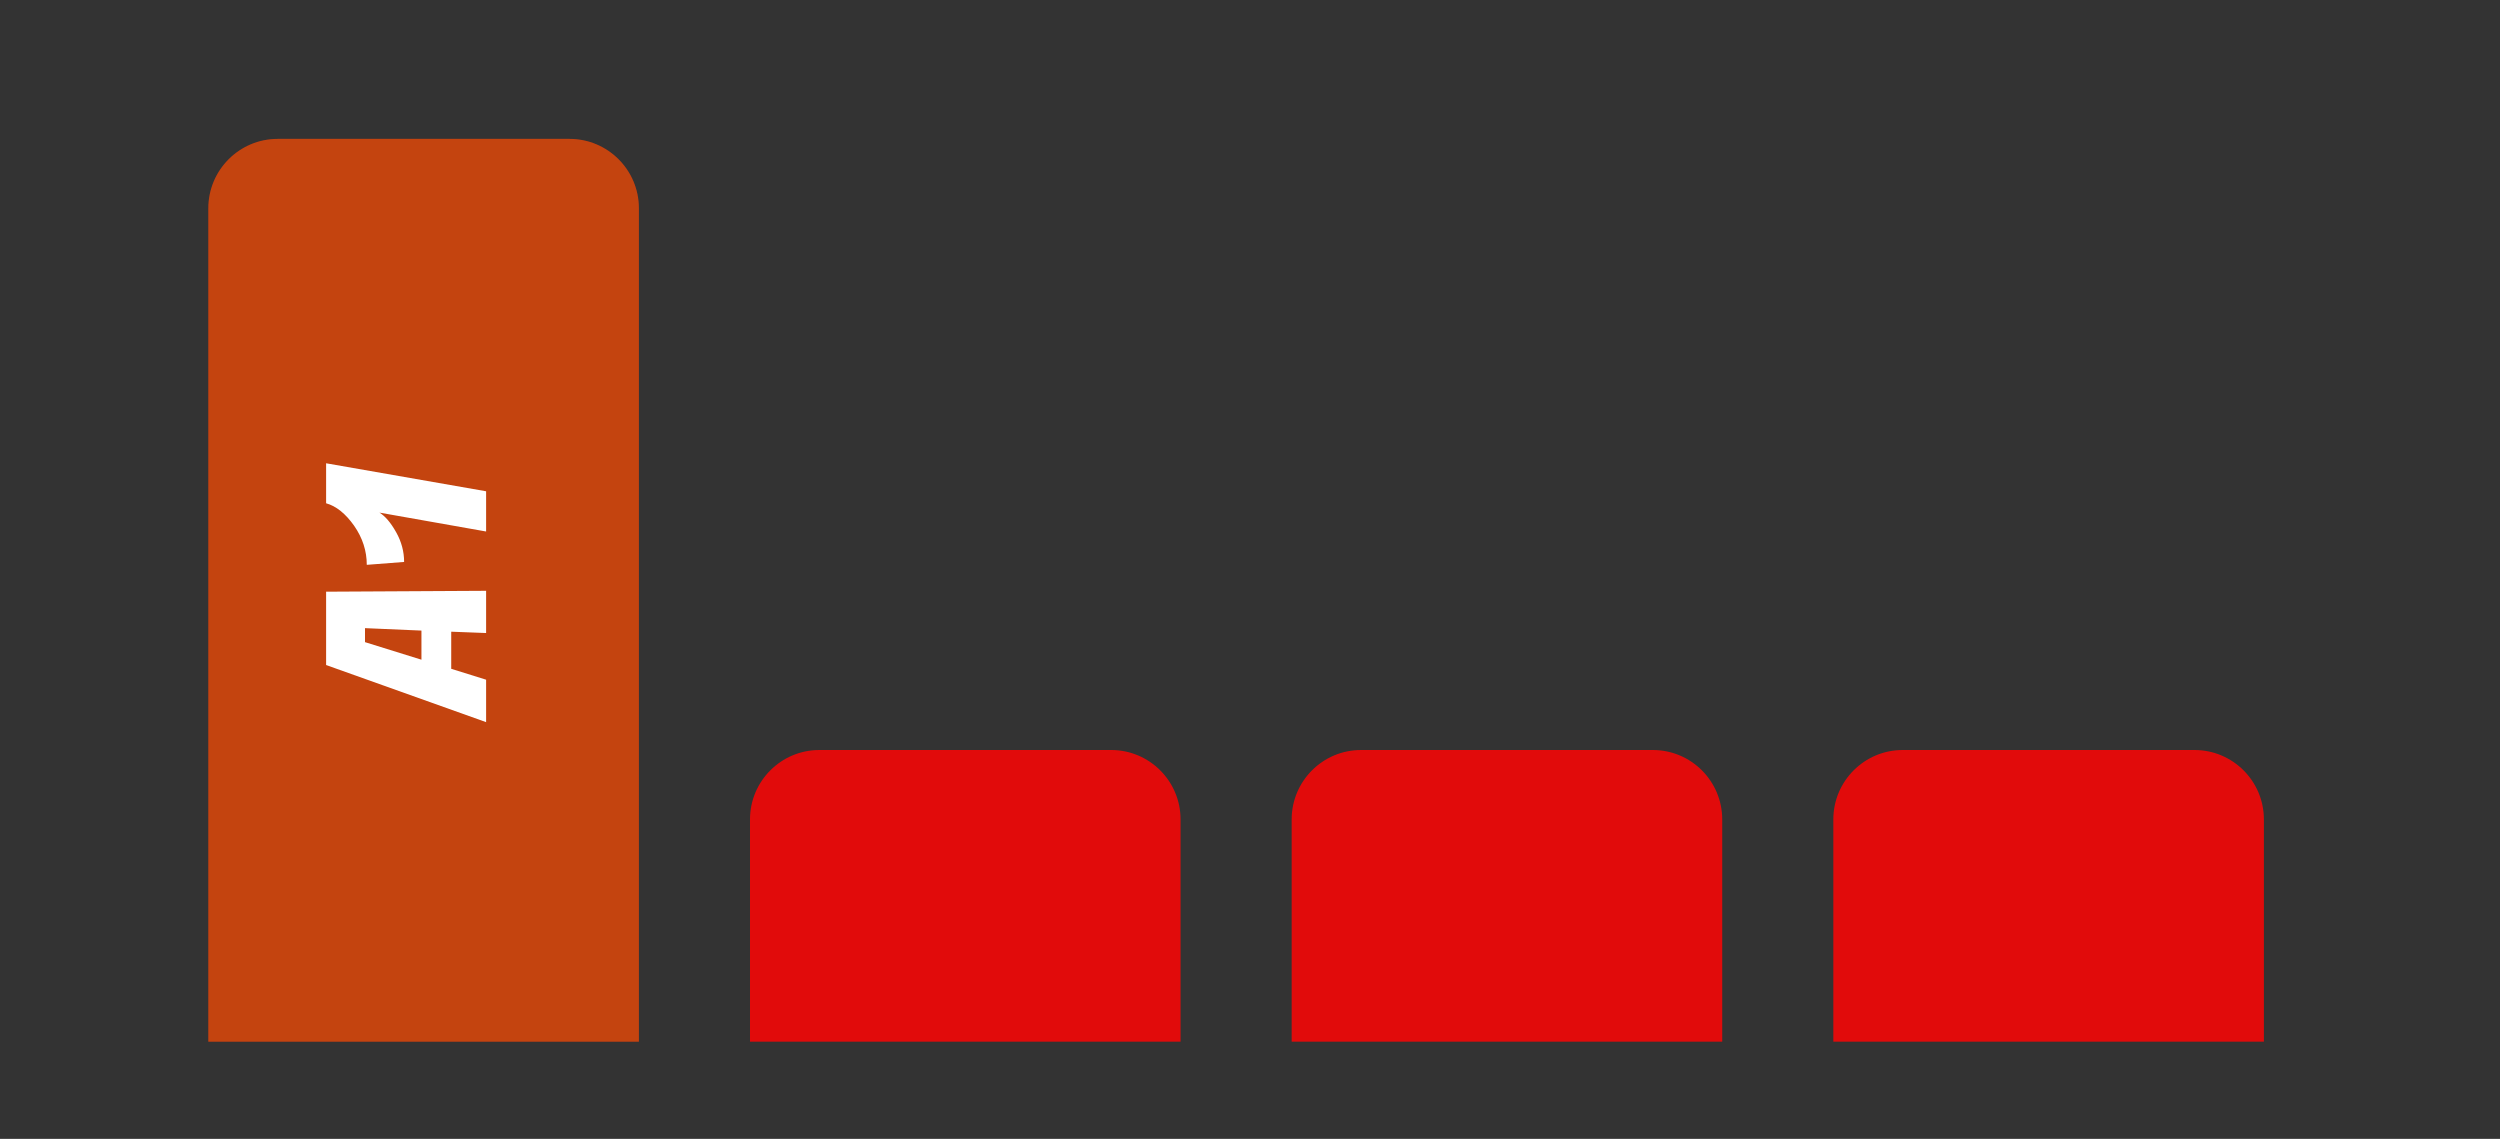 <svg width="180" height="82" viewBox="0 0 180 82" fill="none" xmlns="http://www.w3.org/2000/svg">
<rect x="0" y="0" width="180" height="82" fill="#333333" stroke="none"/>
<g clip-path="url(#clip0_14_50)">
<path d="M15 15C15 12.239 17.239 10 20 10H41C43.761 10 46 12.239 46 15V75H15V15Z" fill="#E10B0B" fill-opacity="0.5"/>
<path d="M15 15C15 12.239 17.239 10 20 10H41C43.761 10 46 12.239 46 15V75H15V15Z" fill="#FF6B00" fill-opacity="0.5"/>
<path d="M35 45.578L32.488 45.482V48.154L35 48.938V51.994L23.48 47.882V42.602L35 42.538V45.578ZM26.28 46.234L30.344 47.498V45.402L26.28 45.226V46.234ZM35 35.372V38.268L27.32 36.908C27.736 37.164 28.136 37.633 28.52 38.316C28.904 38.998 29.096 39.713 29.096 40.46L26.408 40.668C26.408 39.665 26.104 38.726 25.496 37.852C24.877 36.977 24.205 36.438 23.48 36.236V33.356L35 35.372Z" fill="white"/>
<path d="M54 59C54 56.239 56.239 54 59 54H80C82.761 54 85 56.239 85 59V75H54V59Z" fill="#E10B0B"/>
<path d="M93 59C93 56.239 95.239 54 98 54H119C121.761 54 124 56.239 124 59V75H93V59Z" fill="#E10B0B"/>
<path d="M132 59C132 56.239 134.239 54 137 54H158C160.761 54 163 56.239 163 59V75H132V59Z" fill="#E10B0B"/>
</g>
<defs>
<clipPath id="clip0_14_50">
<rect width="180" height="82" fill="white"/>
</clipPath>
</defs>
</svg>
